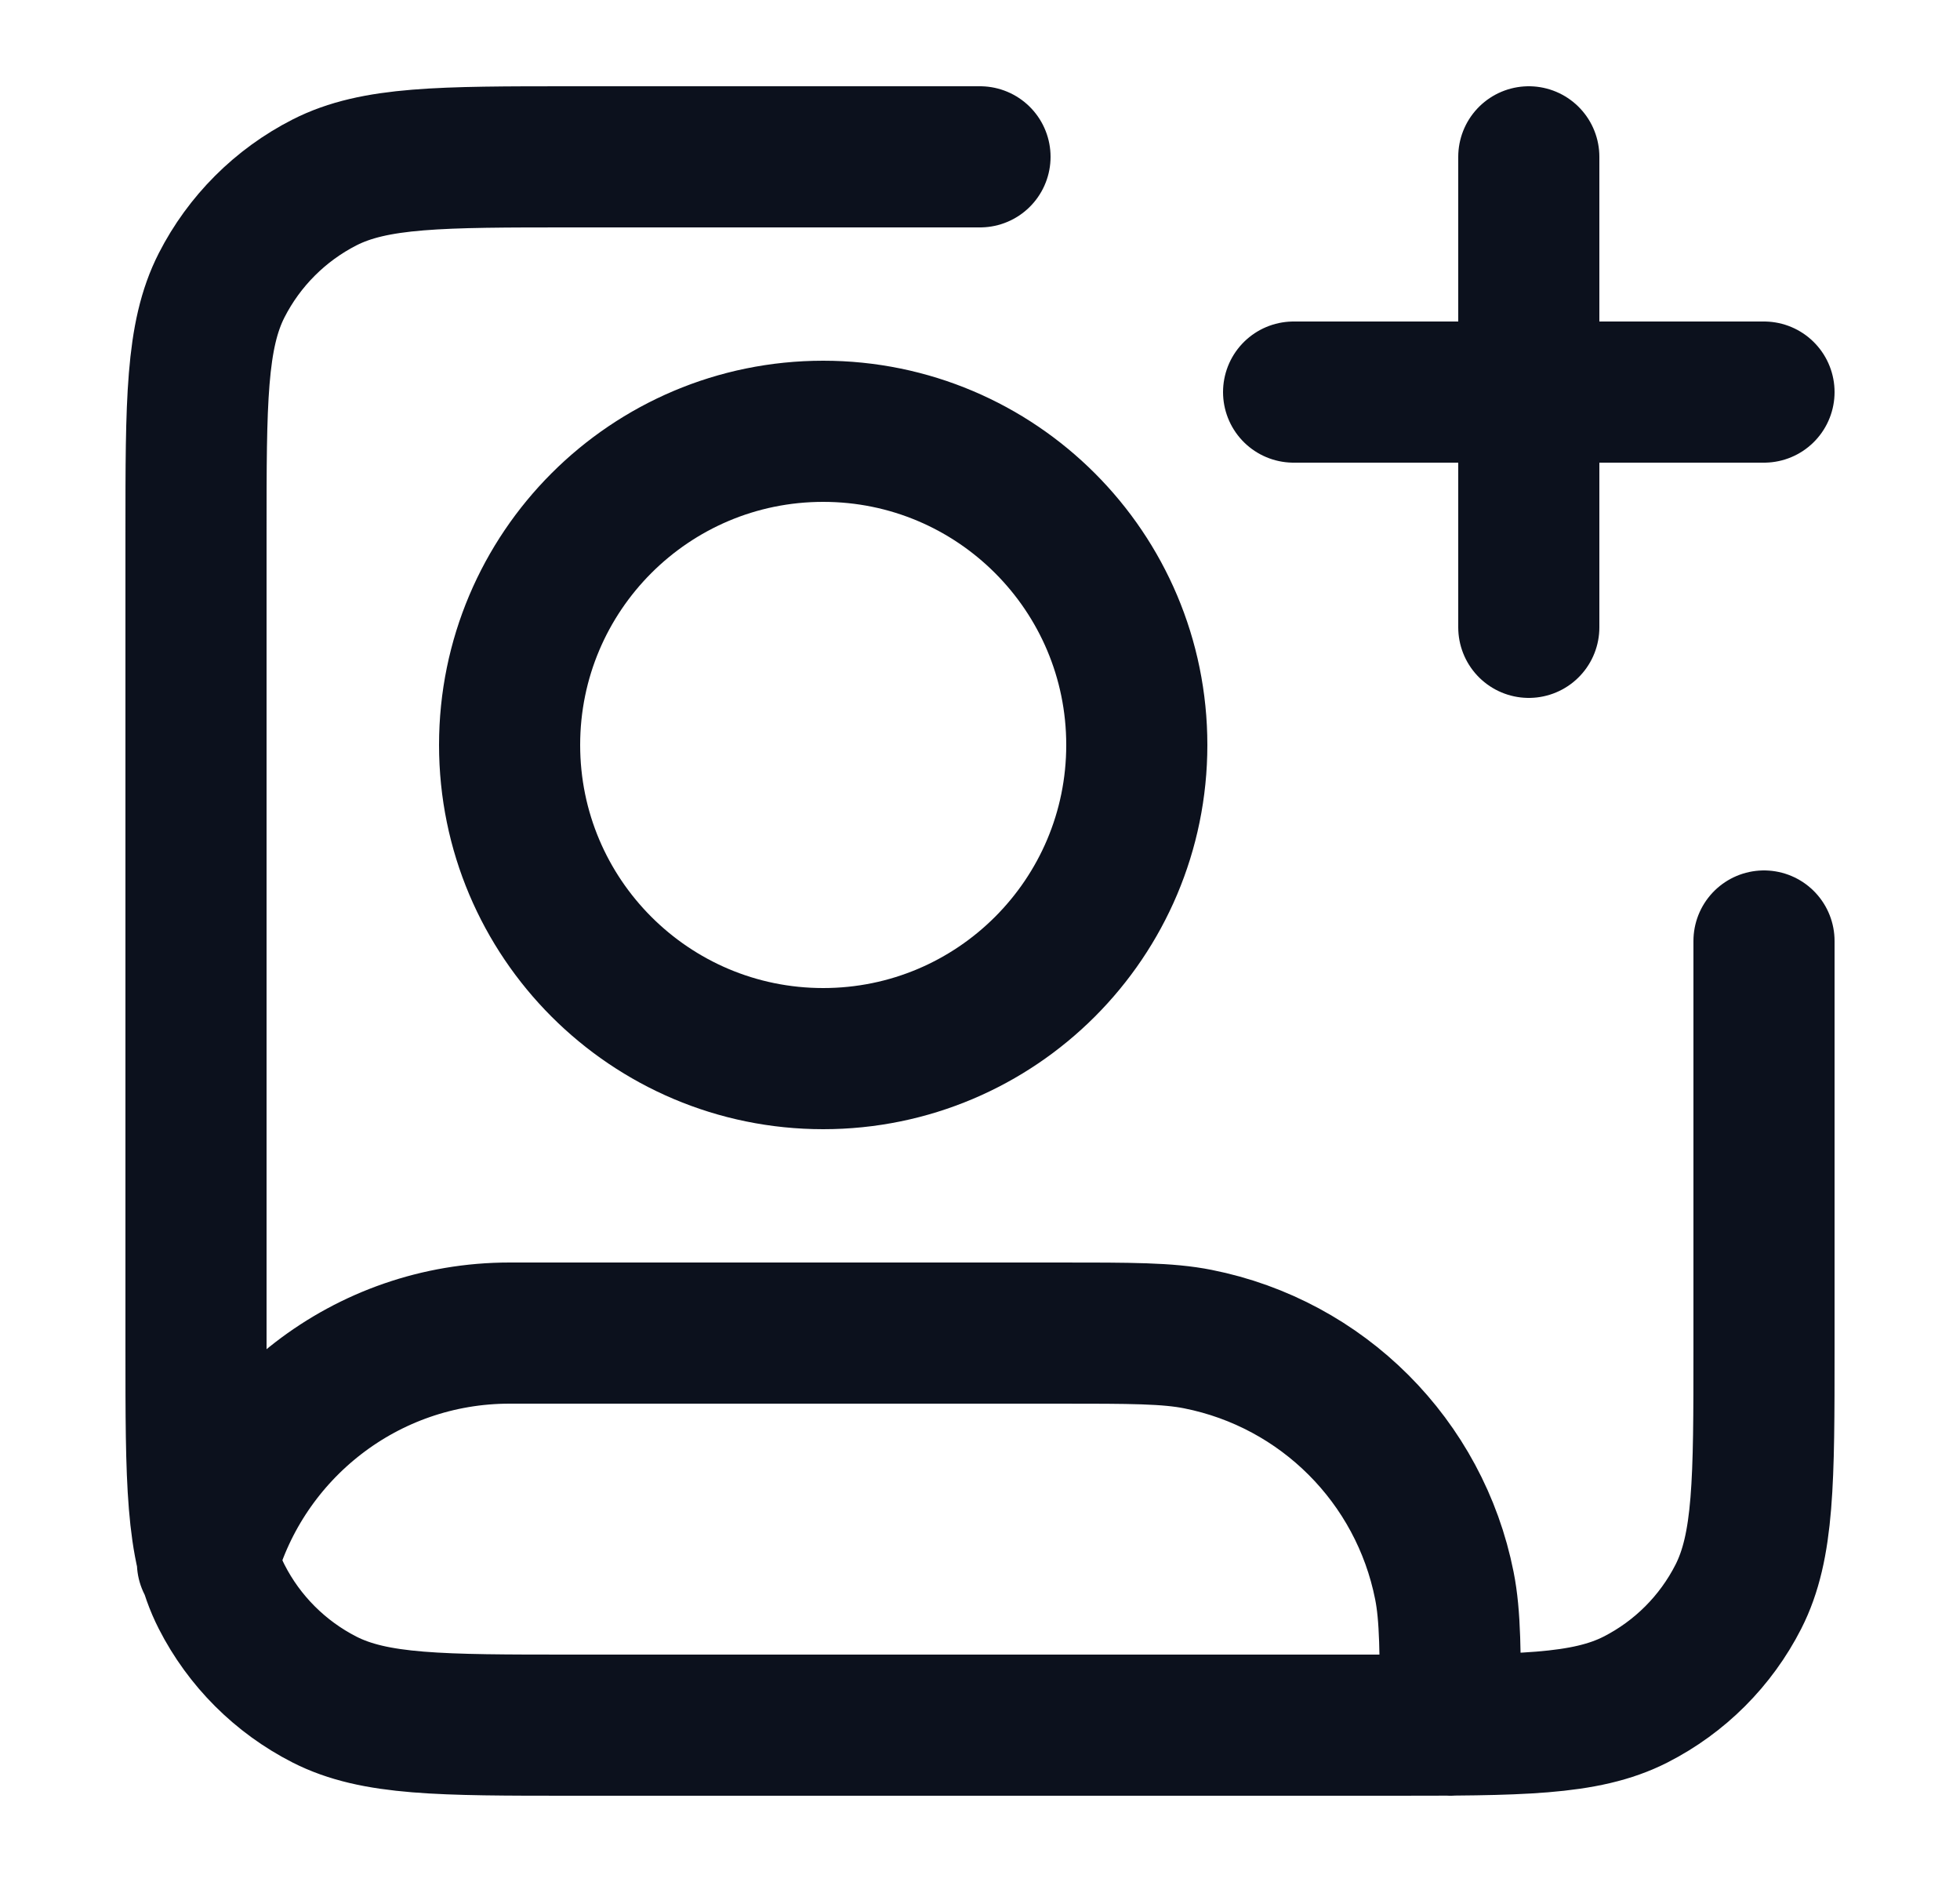 <svg width="25" height="24" viewBox="0 0 25 24" fill="none" xmlns="http://www.w3.org/2000/svg">
<g id="image-user-plus">
<path id="Icon" d="M19.5 8V2M16.5 5H22.5M22.5 12V17.2C22.5 18.88 22.5 19.72 22.173 20.362C21.885 20.927 21.427 21.385 20.862 21.673C20.22 22 19.38 22 17.7 22H7.3C5.62 22 4.78 22 4.138 21.673C3.574 21.385 3.115 20.927 2.827 20.362C2.5 19.72 2.5 18.88 2.5 17.2V6.8C2.5 5.12 2.5 4.28 2.827 3.638C3.115 3.074 3.574 2.615 4.138 2.327C4.78 2 5.62 2 7.3 2H12.5M2.646 19.926C3.115 18.239 4.663 17 6.5 17H13.5C14.429 17 14.894 17 15.28 17.077C16.867 17.392 18.108 18.633 18.423 20.22C18.5 20.606 18.5 21.071 18.5 22M14.5 9.5C14.5 11.709 12.709 13.5 10.5 13.5C8.291 13.5 6.5 11.709 6.5 9.5C6.5 7.291 8.291 5.5 10.5 5.5C12.709 5.5 14.5 7.291 14.5 9.5Z" stroke="#0C111D" stroke-width="1.8" stroke-linecap="round" stroke-linejoin="round"/>
</g>
</svg>
